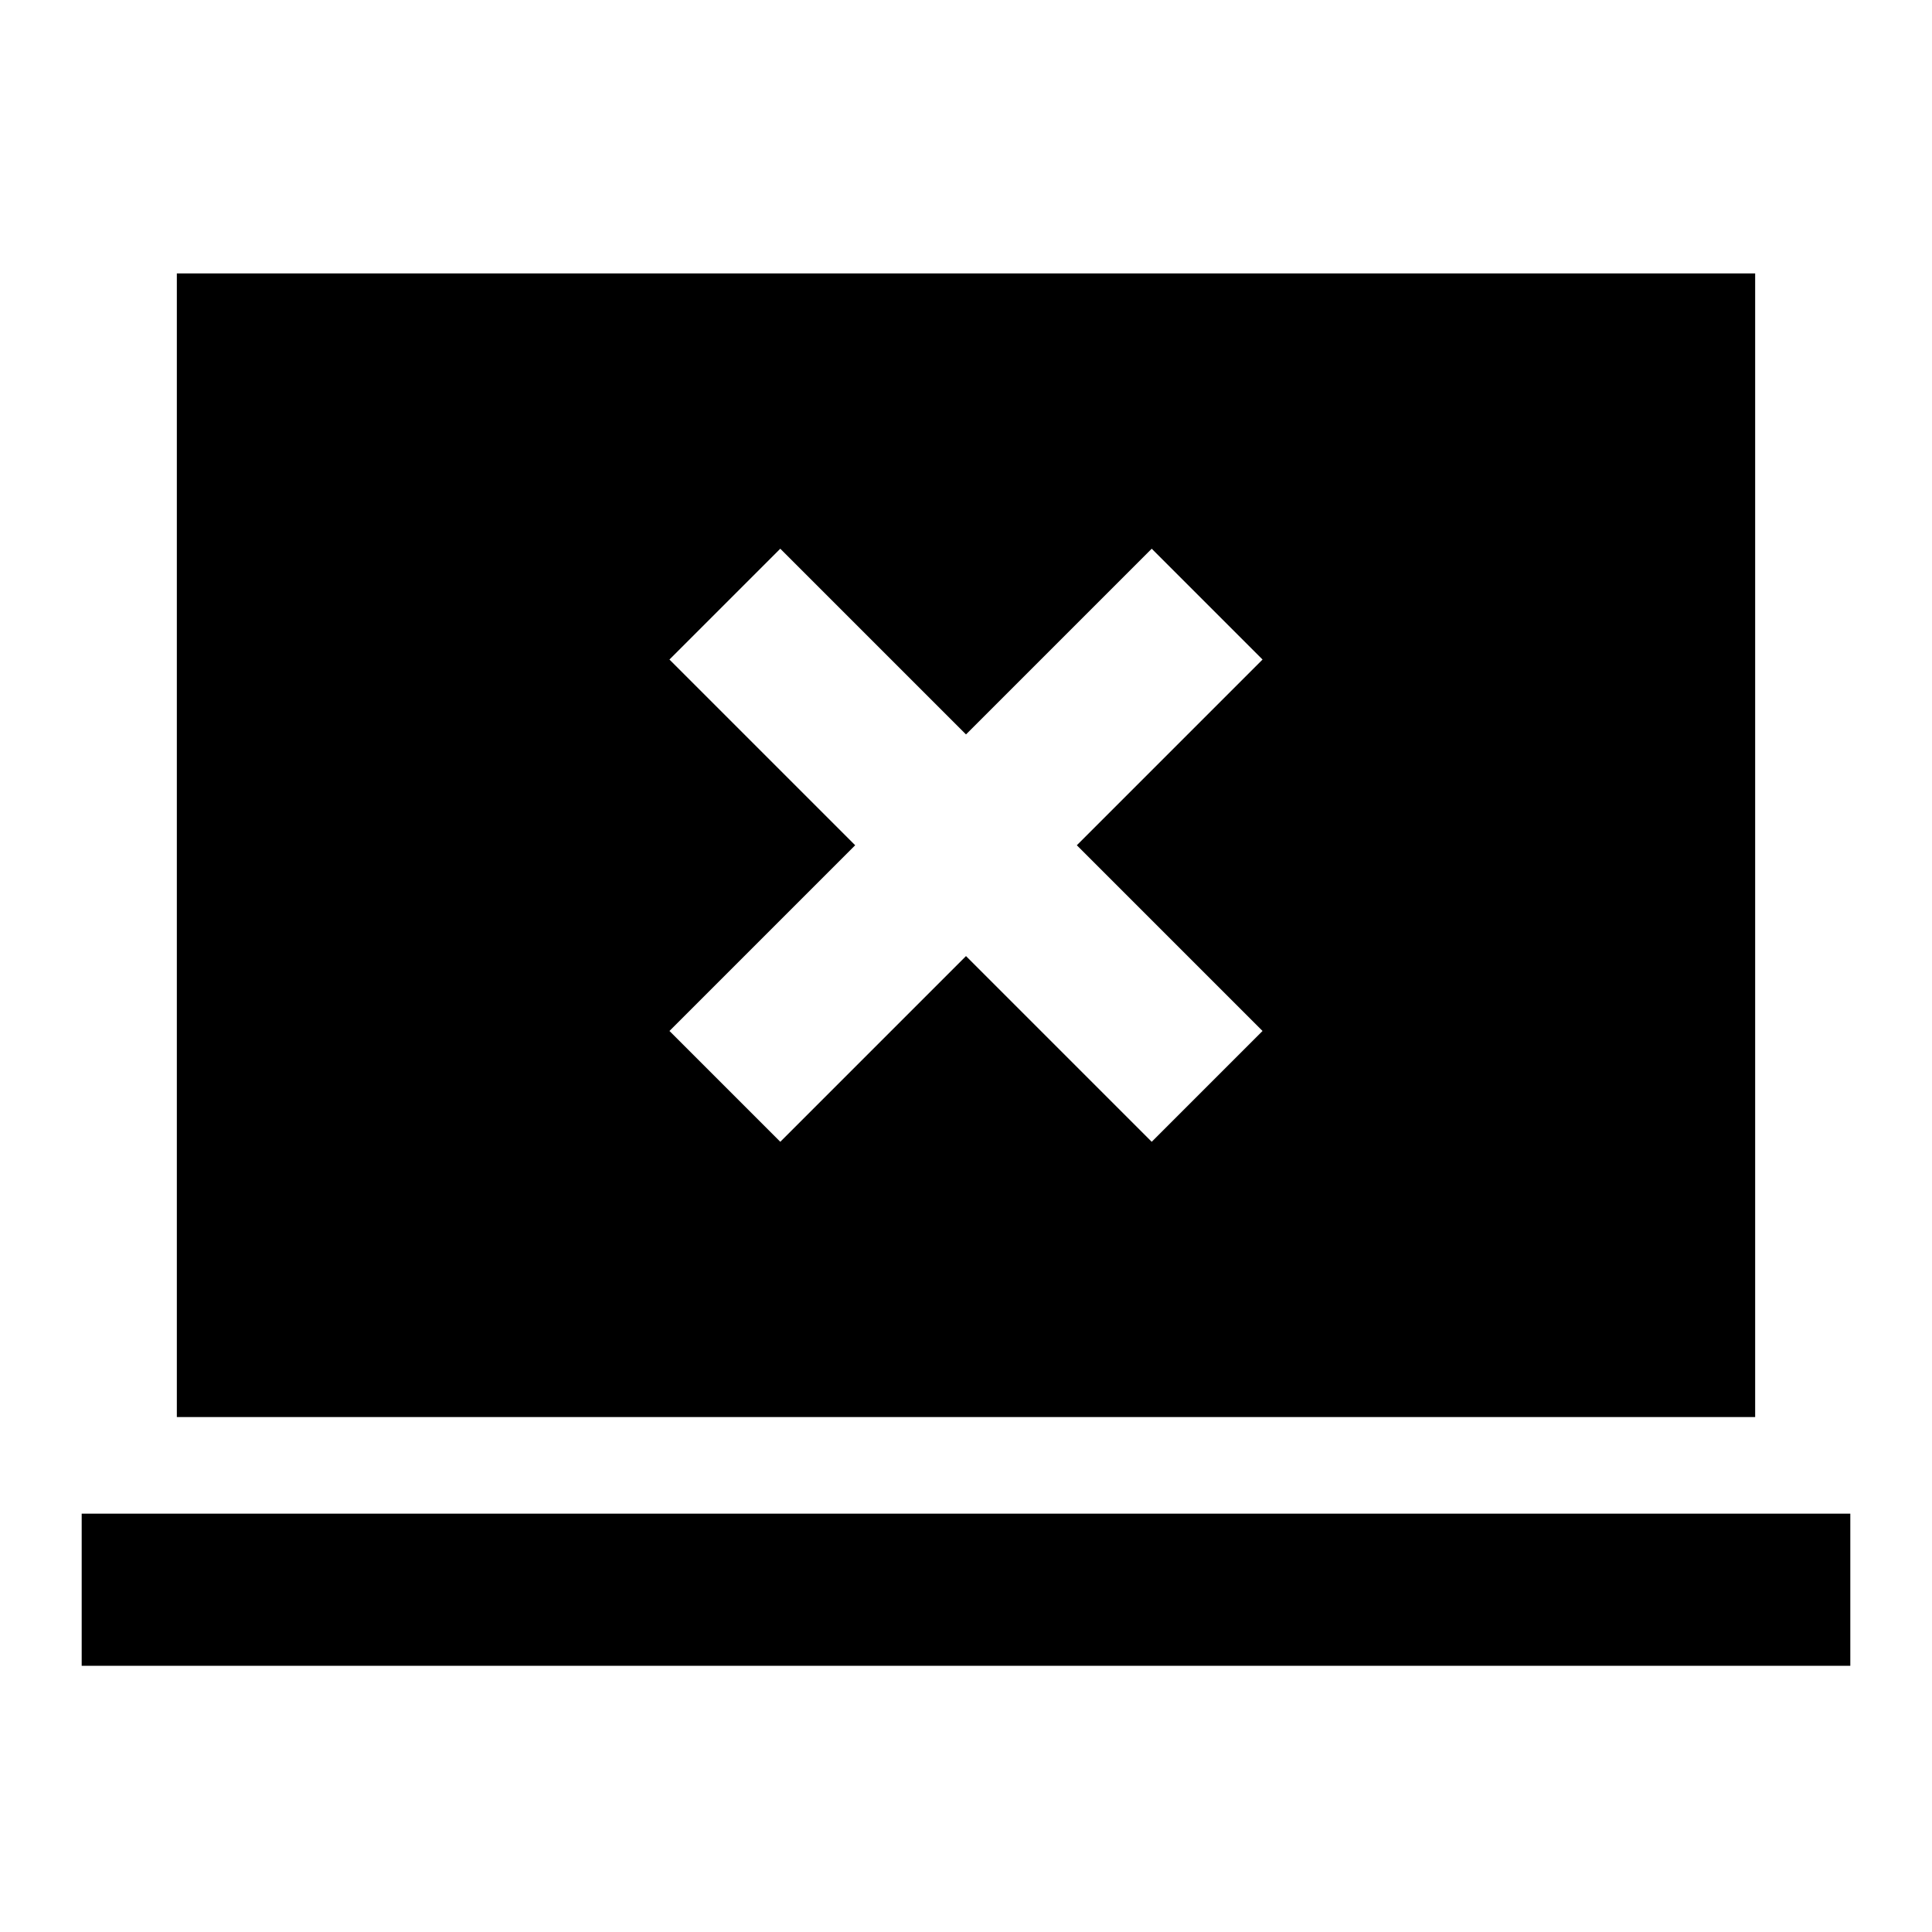 <svg xmlns="http://www.w3.org/2000/svg" height="20" viewBox="0 -960 960 960" width="20"><path d="M387.72-392.65 480-484.93l92.28 92.28 55.07-55.07L535.07-540l92.28-92.28-55.07-55.07L480-595.07l-92.28-92.28-55.07 55.07L424.93-540l-92.28 92.28 55.07 55.07ZM40.59-132.28v-75.59h878.82v75.59H40.59Zm47.28-123.59v-568.26h784.26v568.26H87.87Z"/></svg>